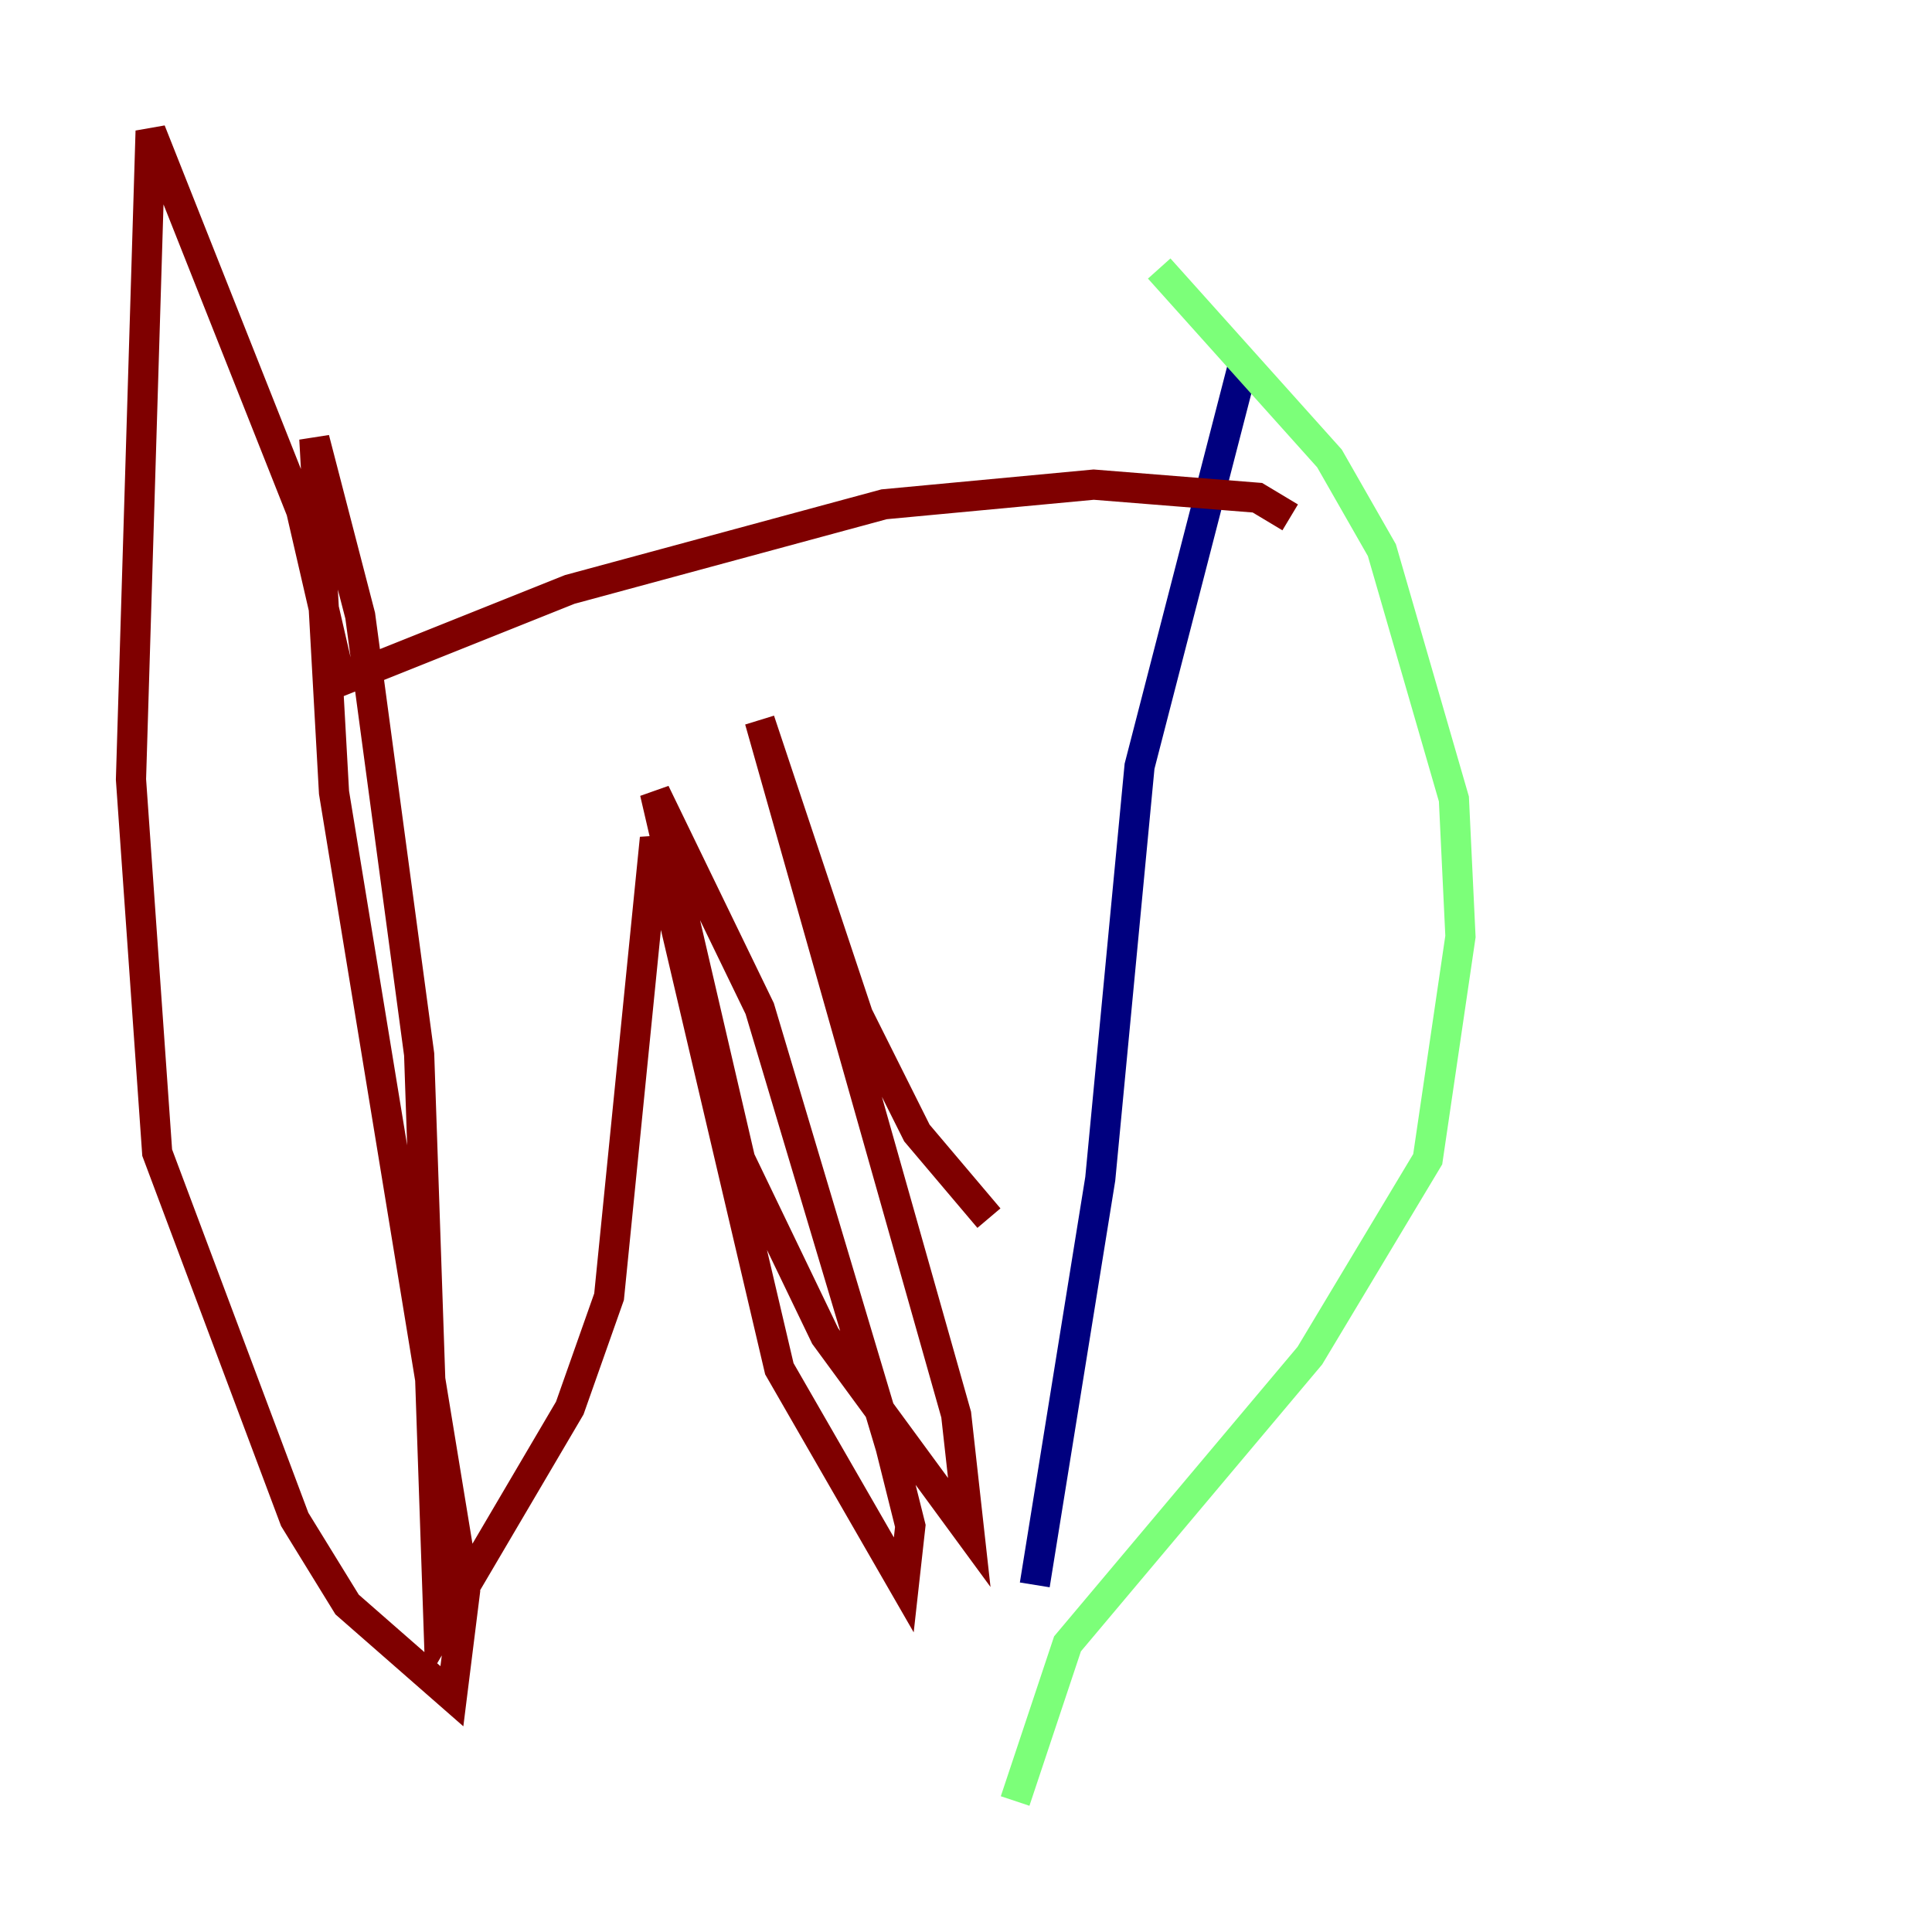 <?xml version="1.0" encoding="utf-8" ?>
<svg baseProfile="tiny" height="128" version="1.2" viewBox="0,0,128,128" width="128" xmlns="http://www.w3.org/2000/svg" xmlns:ev="http://www.w3.org/2001/xml-events" xmlns:xlink="http://www.w3.org/1999/xlink"><defs /><polyline fill="none" points="68.556,105.003 72.895,78.102 75.498,50.766 82.441,23.864" stroke="#00007f" stroke-width="2" /><polyline fill="none" points="76.8,17.79 88.081,30.373 91.552,36.447 96.325,52.936 96.759,62.047 94.59,76.8 86.78,89.817 70.725,108.909 67.254,119.322" stroke="#7cff79" stroke-width="2" /><polyline fill="none" points="85.478,34.278 83.308,32.976 72.461,32.108 58.576,33.41 37.749,39.051 22.563,45.125 19.959,33.844 9.98,8.678 8.678,51.634 10.414,76.366 19.525,100.664 22.997,106.305 29.939,112.38 30.807,105.437 22.129,52.502 20.827,29.071 23.864,40.786 27.77,69.858 29.071,108.041 37.749,93.288 40.352,85.912 43.39,55.539 51.634,90.685 59.878,105.003 60.312,101.098 59.01,95.891 50.332,66.82 43.39,52.502 49.031,76.8 54.671,88.515 64.217,101.532 63.349,93.722 50.332,47.729 56.841,67.254 60.746,75.064 65.519,80.705" stroke="#7f0000" stroke-width="2" /></svg>